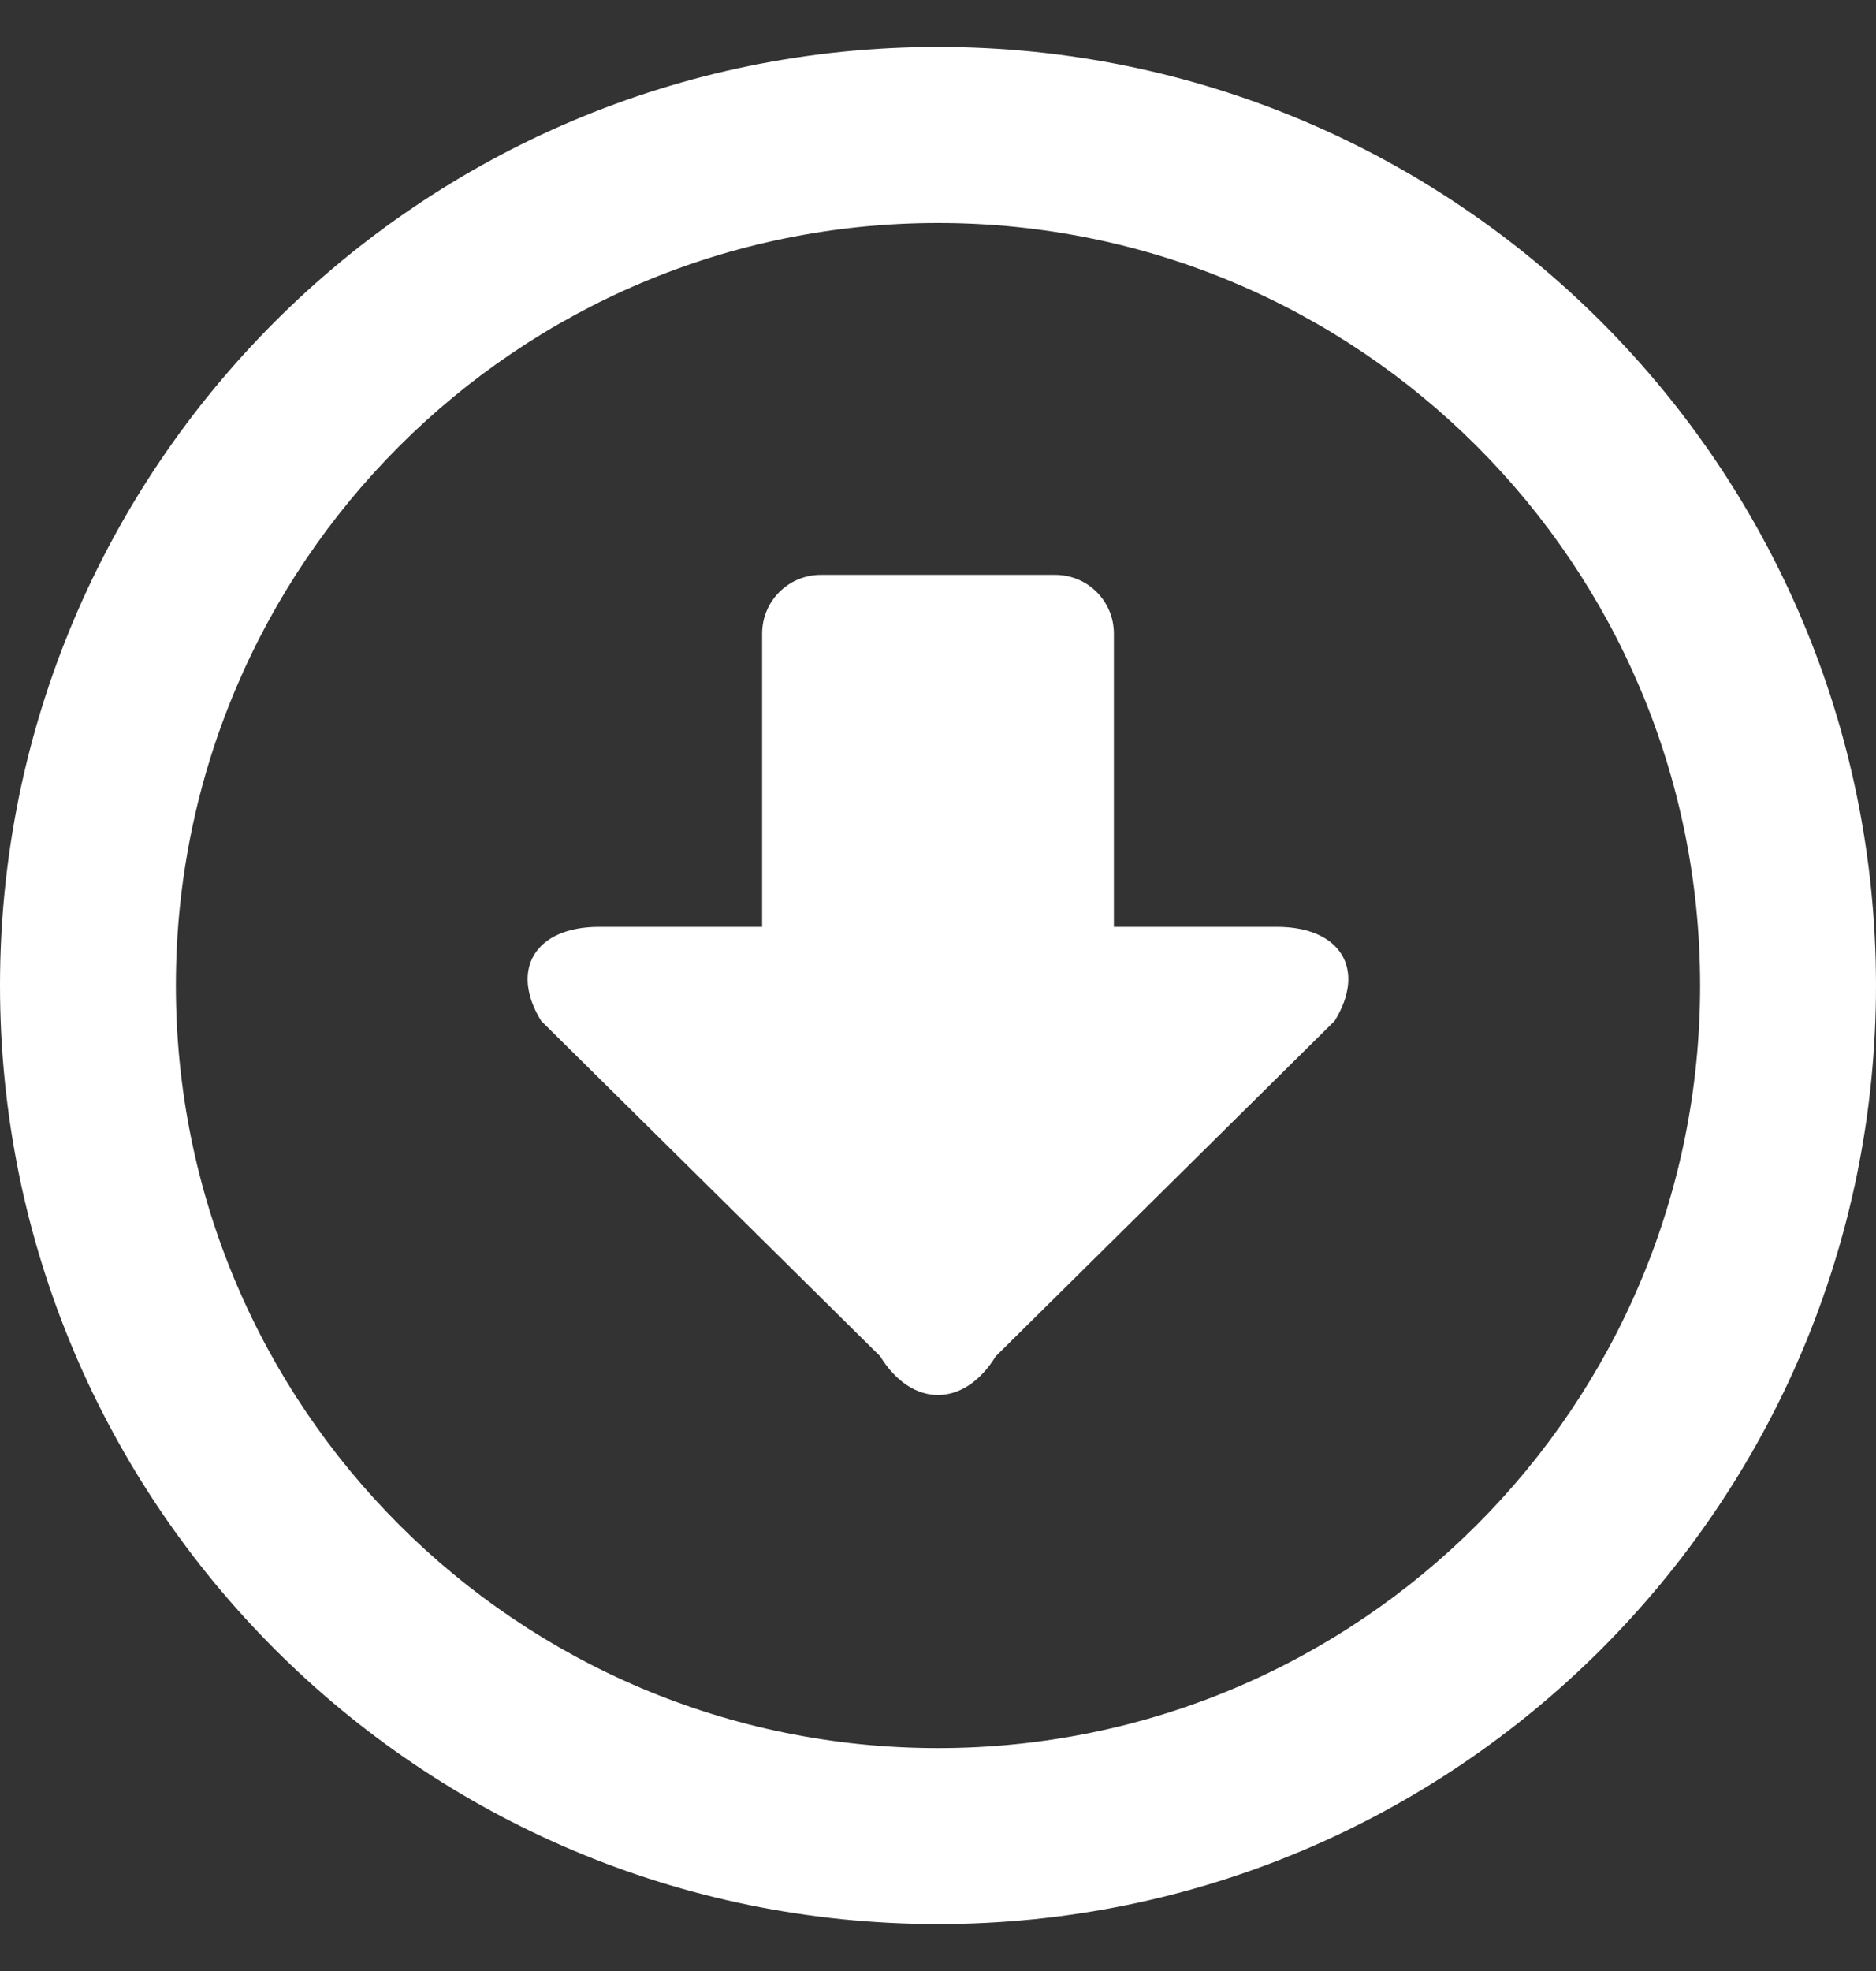 <svg width="20" height="21" viewBox="0 0 20 21" fill="none" xmlns="http://www.w3.org/2000/svg">
<rect x="0" y="0" width="20" height="21" fill="#333333" stroke="none"/>
<path d="M10 0.5C4.477 0.5 0 4.977 0 10.5C0 16.023 4.477 20.5 10 20.5C15.523 20.5 20 16.023 20 10.5C20 4.978 15.523 0.5 10 0.5ZM10 18.625C5.513 18.625 1.875 14.988 1.875 10.5C1.875 6.013 5.513 2.376 10 2.376C14.488 2.376 18.125 6.013 18.125 10.5C18.125 14.988 14.488 18.625 10 18.625ZM13.613 9.875H11.875V6.75C11.875 6.405 11.596 6.125 11.25 6.125H8.75C8.405 6.125 8.125 6.405 8.125 6.75V9.875H6.386C5.708 9.875 5.431 10.327 5.769 10.877L9.383 14.45C9.722 15.001 10.277 15.001 10.616 14.45L14.229 10.877C14.569 10.327 14.292 9.875 13.613 9.875Z" fill="white"/>
</svg>

